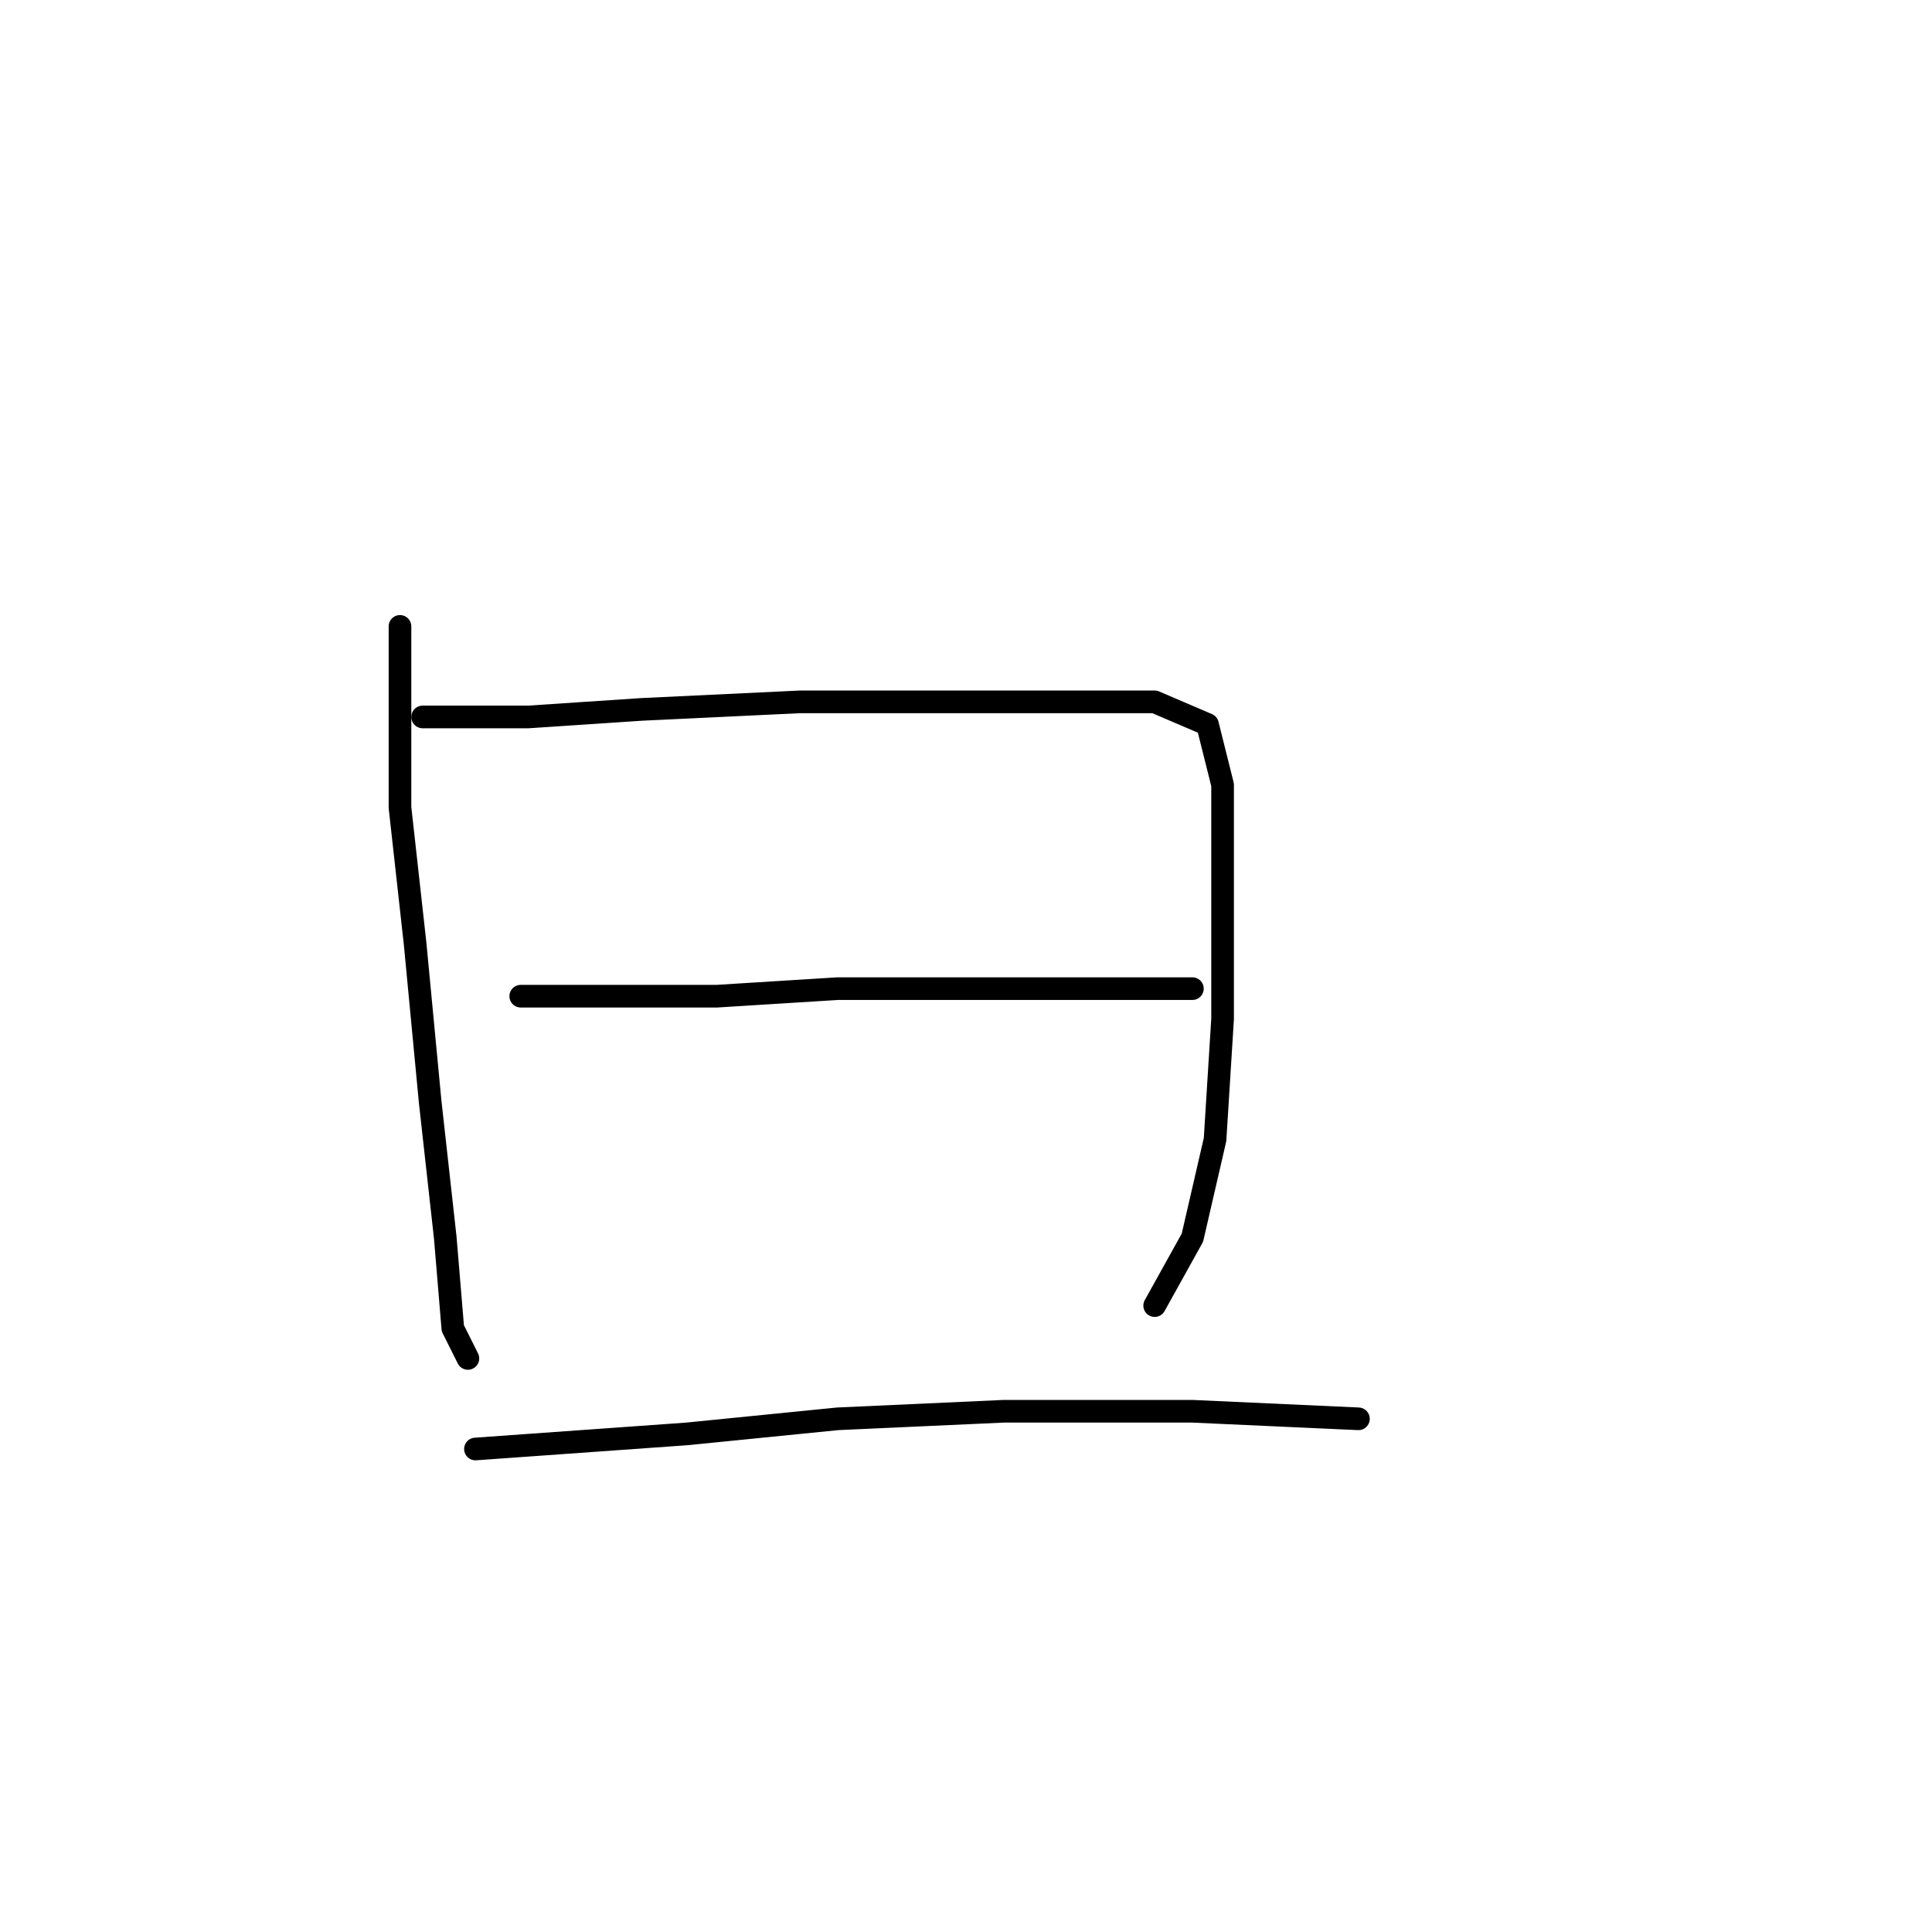 <?xml version="1.0" standalone="no"?>
    <svg width="256" height="256" xmlns="http://www.w3.org/2000/svg" version="1.1">
    <polyline stroke="black" stroke-width="3" stroke-linecap="round" fill="transparent" stroke-linejoin="round" points="53 83 53 95 53 107 55 125 57 146 59 164 60 176 62 180 62 180 " />
        <polyline stroke="black" stroke-width="3" stroke-linecap="round" fill="transparent" stroke-linejoin="round" points="56 95 63 95 70 95 85 94 106 93 125 93 143 93 153 93 160 96 162 104 162 120 162 135 161 151 158 164 153 173 153 173 " />
        <polyline stroke="black" stroke-width="3" stroke-linecap="round" fill="transparent" stroke-linejoin="round" points="69 132 75 132 81 132 95 132 111 131 130 131 147 131 158 131 158 131 " />
        <polyline stroke="black" stroke-width="3" stroke-linecap="round" fill="transparent" stroke-linejoin="round" points="63 192 77 191 91 190 111 188 133 187 158 187 180 188 180 188 " />
        </svg>